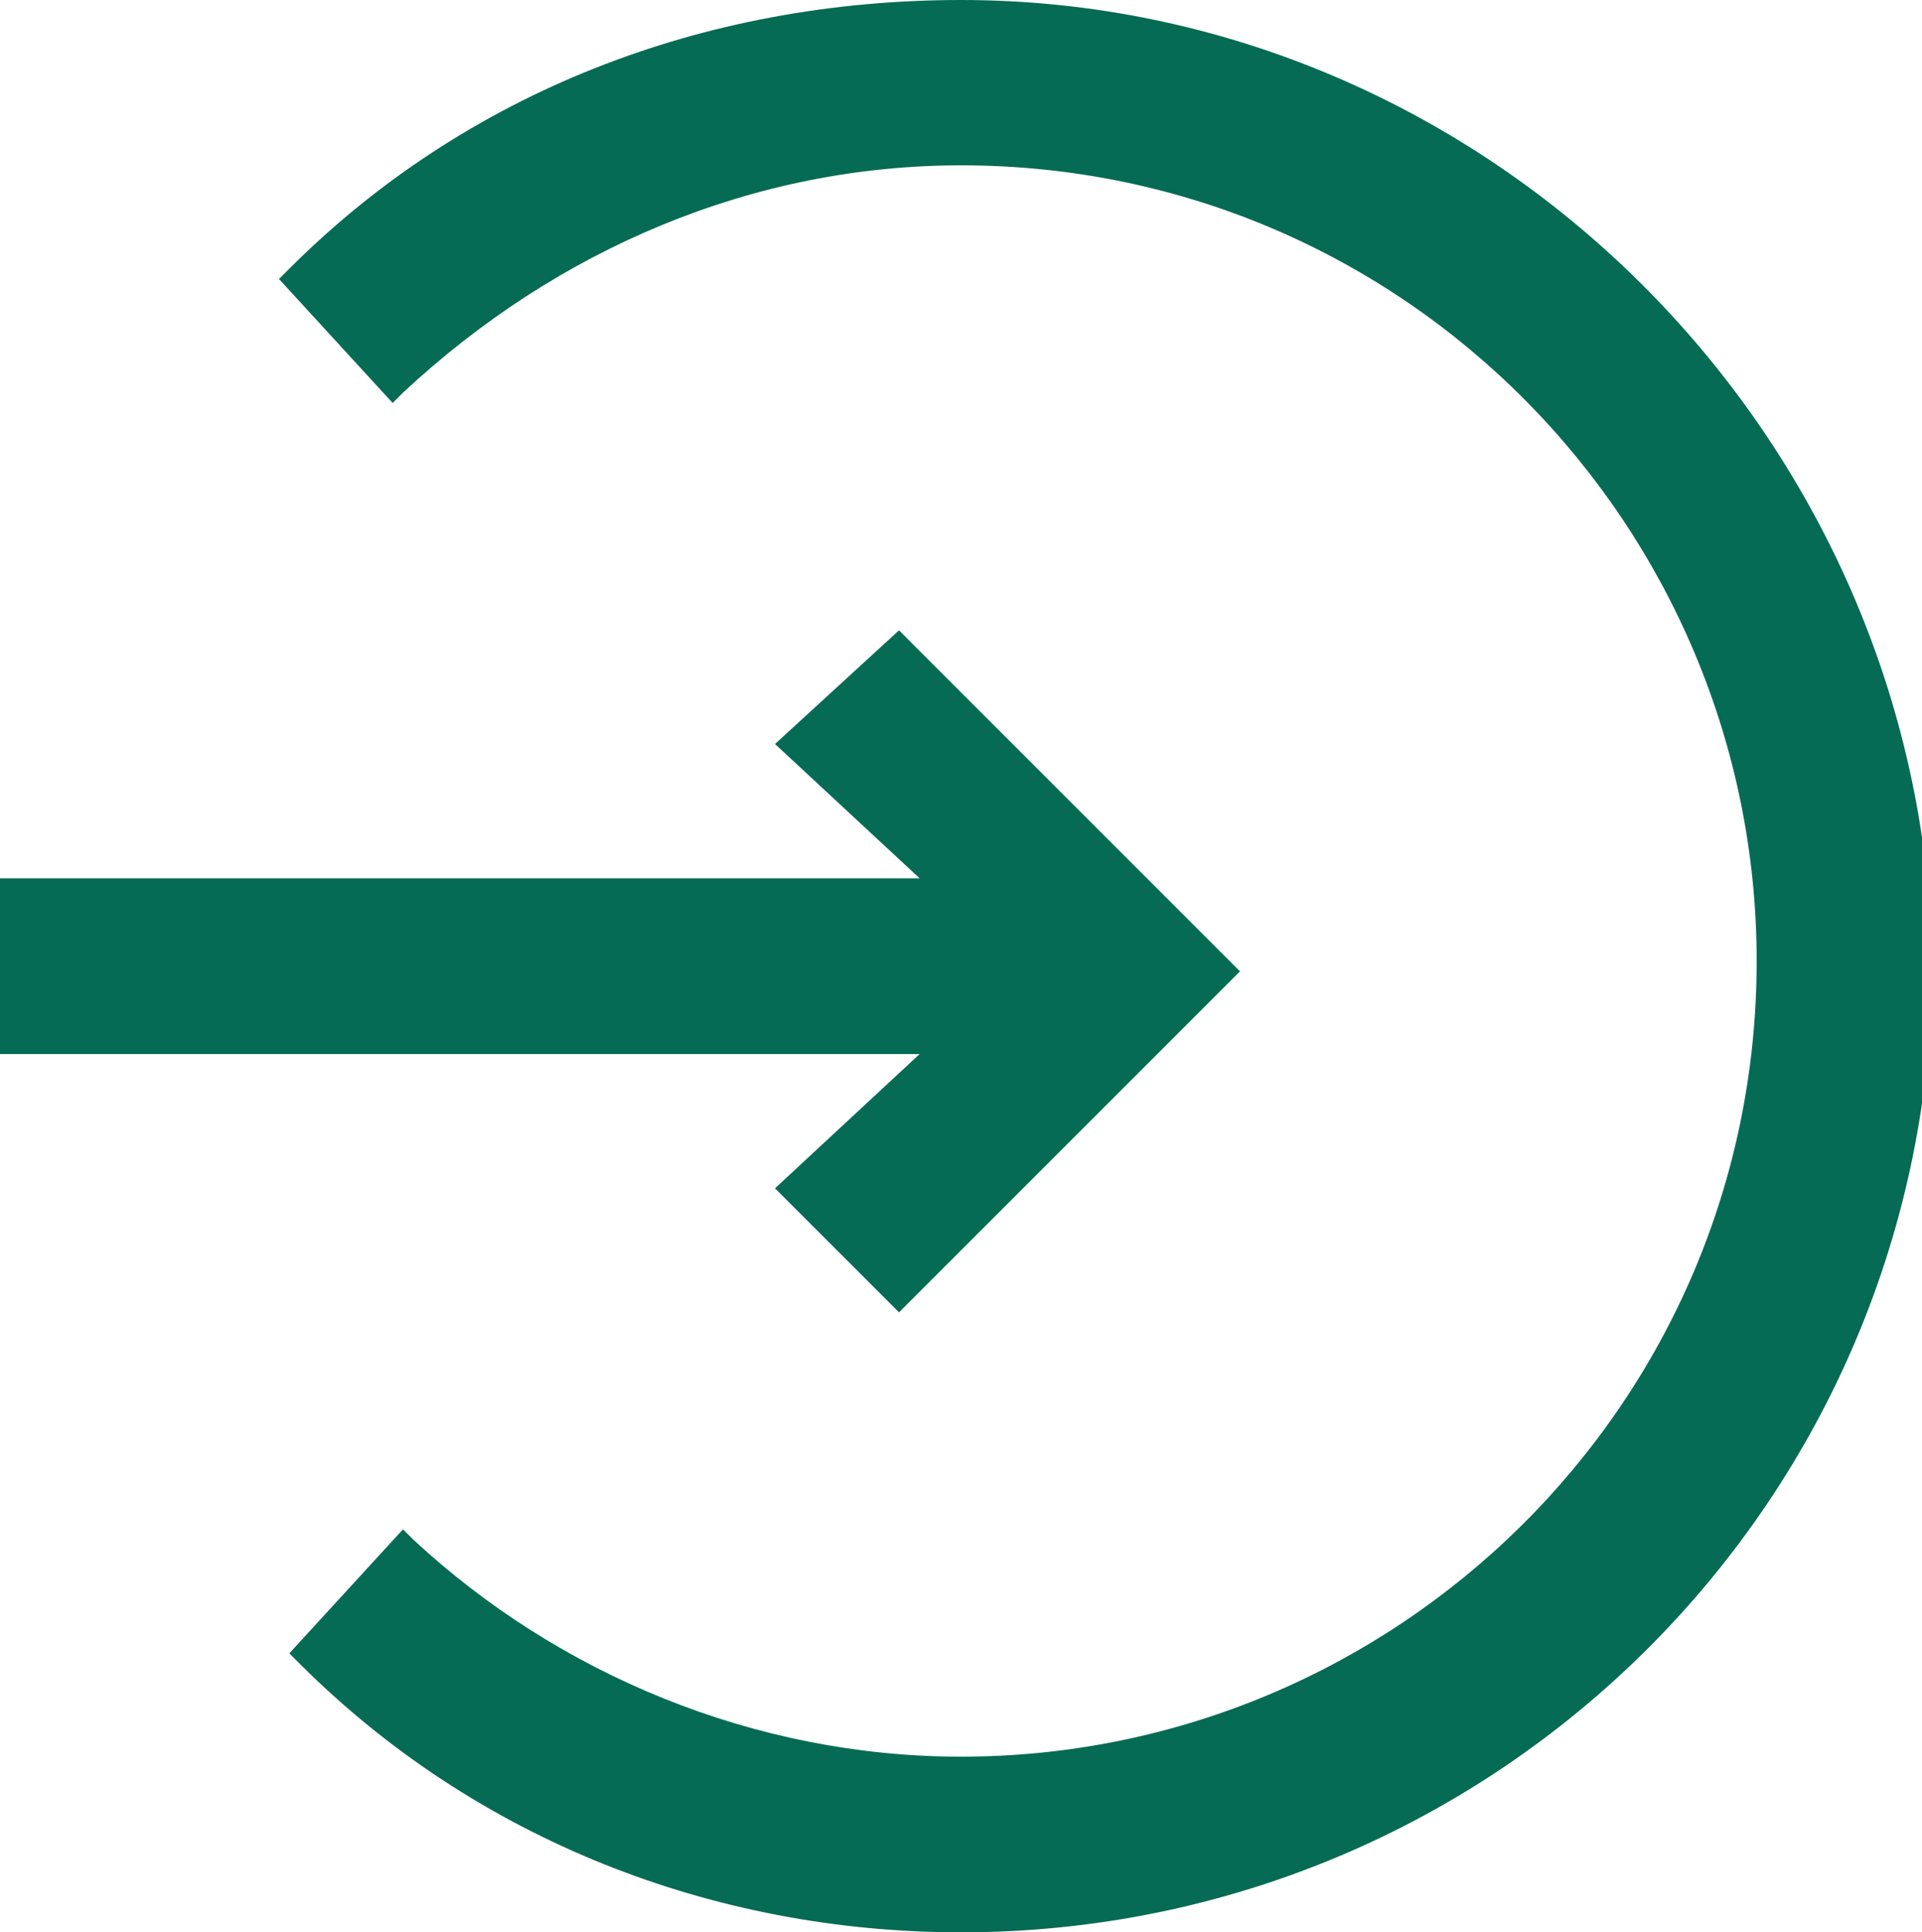 <?xml version="1.0" encoding="utf-8"?>
<!-- Generator: Adobe Illustrator 18.1.1, SVG Export Plug-In . SVG Version: 6.00 Build 0)  -->
<svg version="1.1" id="Layer_1" xmlns="http://www.w3.org/2000/svg" xmlns:xlink="http://www.w3.org/1999/xlink" x="0px" y="0px"
	 width="18.6px" height="18.7px" viewBox="-56 37.3 18.6 18.7" enable-background="new -56 37.3 18.6 18.7" xml:space="preserve">
<g>
	<path fill="#066B54" d="M-46.7,37.3c-2.5,0-4.8,0.9-6.5,2.6l-0.1,0.1l1.1,1.2l0.1-0.1c1.5-1.4,3.4-2.2,5.4-2.2
		c4.3,0,7.7,3.5,7.7,7.7c0,4.3-3.5,7.7-7.7,7.7c-2,0-3.9-0.8-5.3-2.1l-0.1-0.1l-1.1,1.2l0.1,0.1c1.7,1.7,4,2.6,6.4,2.6
		c5.2,0,9.4-4.2,9.4-9.4C-37.4,41.5-41.6,37.3-46.7,37.3z"/>
	<polygon fill="#066B54" points="-48.5,48.8 -47.3,50 -44,46.7 -44,46.7 -44,46.7 -47.3,43.4 -48.5,44.5 -47.1,45.8 -56,45.8 
		-56,47.5 -47.1,47.5 	"/>
</g>
</svg>
